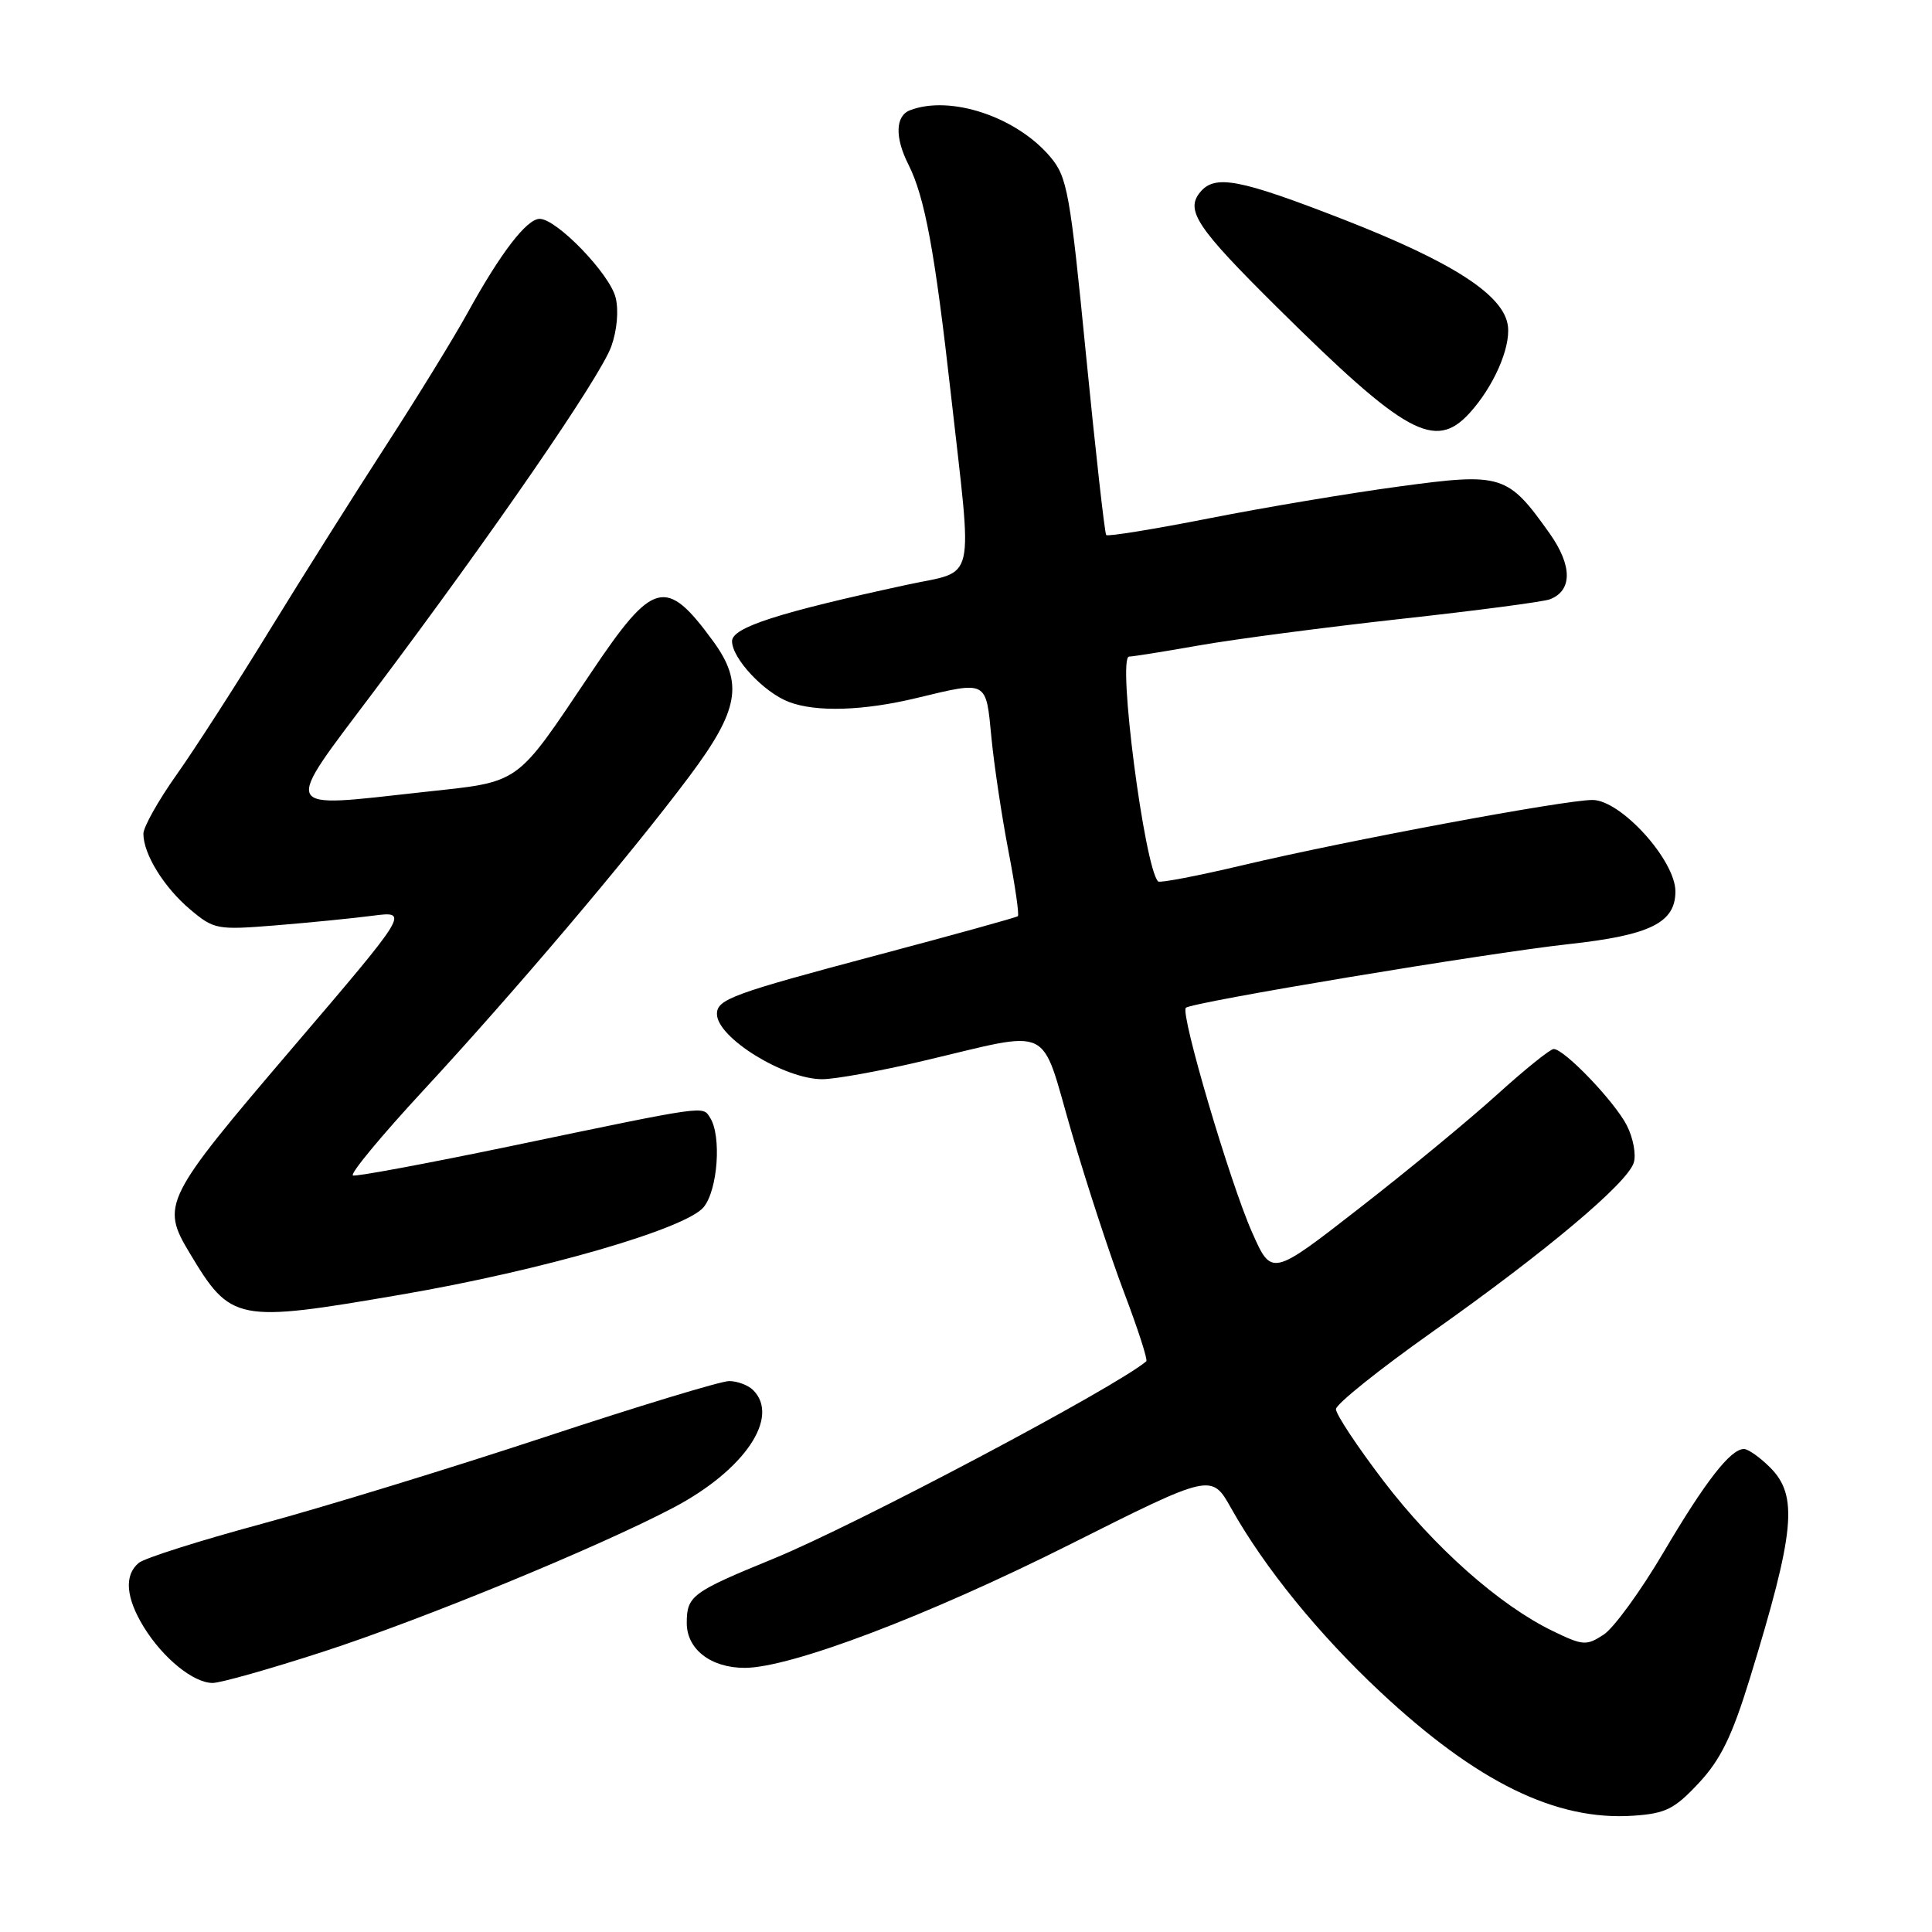 <?xml version="1.0" encoding="UTF-8" standalone="no"?>
<!DOCTYPE svg PUBLIC "-//W3C//DTD SVG 1.1//EN" "http://www.w3.org/Graphics/SVG/1.1/DTD/svg11.dtd" >
<svg xmlns="http://www.w3.org/2000/svg" xmlns:xlink="http://www.w3.org/1999/xlink" version="1.1" viewBox="0 0 256 256">
 <g >
 <path fill="currentColor"
d=" M 225.10 236.26 C 228.00 233.15 229.51 230.05 231.87 222.38 C 237.84 202.94 238.30 198.20 234.55 194.45 C 233.20 193.10 231.64 192.00 231.08 192.00 C 229.31 192.00 225.98 196.27 220.39 205.75 C 217.39 210.83 213.84 215.72 212.49 216.60 C 210.21 218.09 209.75 218.06 205.75 216.12 C 198.68 212.70 190.02 205.01 183.31 196.22 C 179.84 191.67 177.01 187.39 177.02 186.72 C 177.03 186.05 182.77 181.45 189.77 176.50 C 204.84 165.85 215.61 156.80 216.48 154.07 C 216.82 152.98 216.40 150.75 215.55 149.10 C 213.91 145.92 207.27 139.00 205.87 139.00 C 205.41 139.00 202.05 141.71 198.39 145.02 C 194.74 148.33 186.52 155.12 180.12 160.09 C 168.50 169.14 168.50 169.14 165.92 163.32 C 162.98 156.71 156.37 134.30 157.13 133.54 C 157.87 132.80 197.00 126.29 207.87 125.10 C 218.65 123.92 222.00 122.27 222.00 118.12 C 222.00 113.98 214.76 106.00 211.01 106.00 C 207.29 106.00 178.39 111.39 164.69 114.64 C 158.74 116.05 153.69 117.02 153.46 116.80 C 151.64 114.97 148.03 87.00 149.61 87.00 C 150.10 87.00 154.30 86.33 158.95 85.51 C 163.59 84.69 175.59 83.12 185.61 82.01 C 195.63 80.91 204.52 79.74 205.37 79.41 C 208.36 78.26 208.35 74.96 205.36 70.72 C 199.78 62.85 199.04 62.61 185.41 64.46 C 178.86 65.34 167.53 67.24 160.23 68.68 C 152.93 70.12 146.79 71.11 146.58 70.90 C 146.38 70.68 145.18 59.97 143.91 47.10 C 141.79 25.52 141.43 23.47 139.18 20.80 C 134.70 15.48 125.93 12.55 120.58 14.61 C 118.64 15.35 118.55 18.21 120.37 21.80 C 122.54 26.11 123.87 33.27 126.00 52.25 C 128.89 77.95 129.46 75.48 120.25 77.47 C 103.12 81.17 97.00 83.14 97.00 84.96 C 97.00 87.24 101.22 91.75 104.53 93.01 C 108.14 94.39 114.42 94.19 121.50 92.48 C 130.88 90.22 130.64 90.09 131.37 97.75 C 131.73 101.46 132.75 108.23 133.63 112.80 C 134.51 117.36 135.07 121.23 134.87 121.40 C 134.67 121.57 126.40 123.86 116.50 126.49 C 97.01 131.67 95.00 132.41 95.00 134.36 C 95.00 137.49 103.91 143.00 108.96 143.00 C 110.64 143.00 116.63 141.92 122.26 140.59 C 139.80 136.47 137.76 135.50 141.98 150.00 C 143.98 156.88 147.12 166.45 148.95 171.27 C 150.78 176.10 152.11 180.20 151.89 180.38 C 147.73 183.89 113.37 202.08 102.50 206.53 C 91.66 210.97 91.00 211.46 91.00 215.07 C 91.00 218.53 94.19 221.00 98.67 221.00 C 104.75 221.00 122.92 214.11 141.72 204.67 C 160.54 195.22 160.54 195.22 163.14 199.86 C 167.54 207.70 174.68 216.49 182.88 224.17 C 195.71 236.16 206.17 241.29 216.43 240.59 C 220.70 240.30 221.87 239.72 225.10 236.26 Z  M 42.79 218.87 C 56.07 214.56 79.37 204.97 89.29 199.74 C 98.64 194.80 103.39 187.79 99.80 184.20 C 99.14 183.54 97.70 183.00 96.61 183.00 C 95.51 183.00 84.46 186.36 72.06 190.46 C 59.65 194.56 42.81 199.72 34.64 201.93 C 26.46 204.14 19.15 206.46 18.39 207.09 C 16.42 208.72 16.67 211.72 19.07 215.62 C 21.62 219.74 25.64 223.00 28.18 223.00 C 29.23 223.00 35.80 221.14 42.79 218.87 Z  M 53.17 171.54 C 71.88 168.33 90.91 162.82 93.25 159.94 C 95.11 157.64 95.62 150.53 94.10 148.12 C 93.07 146.51 93.98 146.38 67.56 151.89 C 56.60 154.17 47.24 155.91 46.77 155.76 C 46.30 155.60 50.50 150.53 56.09 144.49 C 68.22 131.38 83.46 113.40 91.31 102.91 C 97.93 94.08 98.56 90.52 94.48 84.94 C 88.24 76.41 86.57 76.84 78.34 89.10 C 68.13 104.28 69.21 103.52 55.93 104.97 C 36.95 107.05 37.33 107.86 49.63 91.50 C 65.42 70.49 79.55 49.95 81.00 45.90 C 81.76 43.78 82.00 41.12 81.57 39.42 C 80.78 36.27 73.76 29.00 71.51 29.00 C 69.79 29.00 66.31 33.54 61.93 41.50 C 60.11 44.80 55.27 52.67 51.17 59.00 C 47.07 65.33 40.12 76.35 35.73 83.50 C 31.35 90.65 25.79 99.28 23.38 102.68 C 20.97 106.08 19.00 109.59 19.00 110.48 C 19.00 113.17 21.74 117.60 25.20 120.51 C 28.35 123.16 28.76 123.24 36.48 122.62 C 40.89 122.26 46.69 121.69 49.37 121.34 C 54.25 120.71 54.25 120.71 38.62 139.01 C 21.73 158.80 21.30 159.66 25.11 166.00 C 30.61 175.17 31.27 175.30 53.17 171.54 Z  M 194.71 54.75 C 197.88 51.28 200.15 46.15 199.81 43.23 C 199.33 39.14 192.58 34.76 178.02 29.08 C 164.25 23.72 161.00 23.09 159.04 25.45 C 157.03 27.87 158.57 30.17 169.25 40.75 C 186.23 57.57 190.15 59.73 194.71 54.75 Z "/>
</g>
</svg>